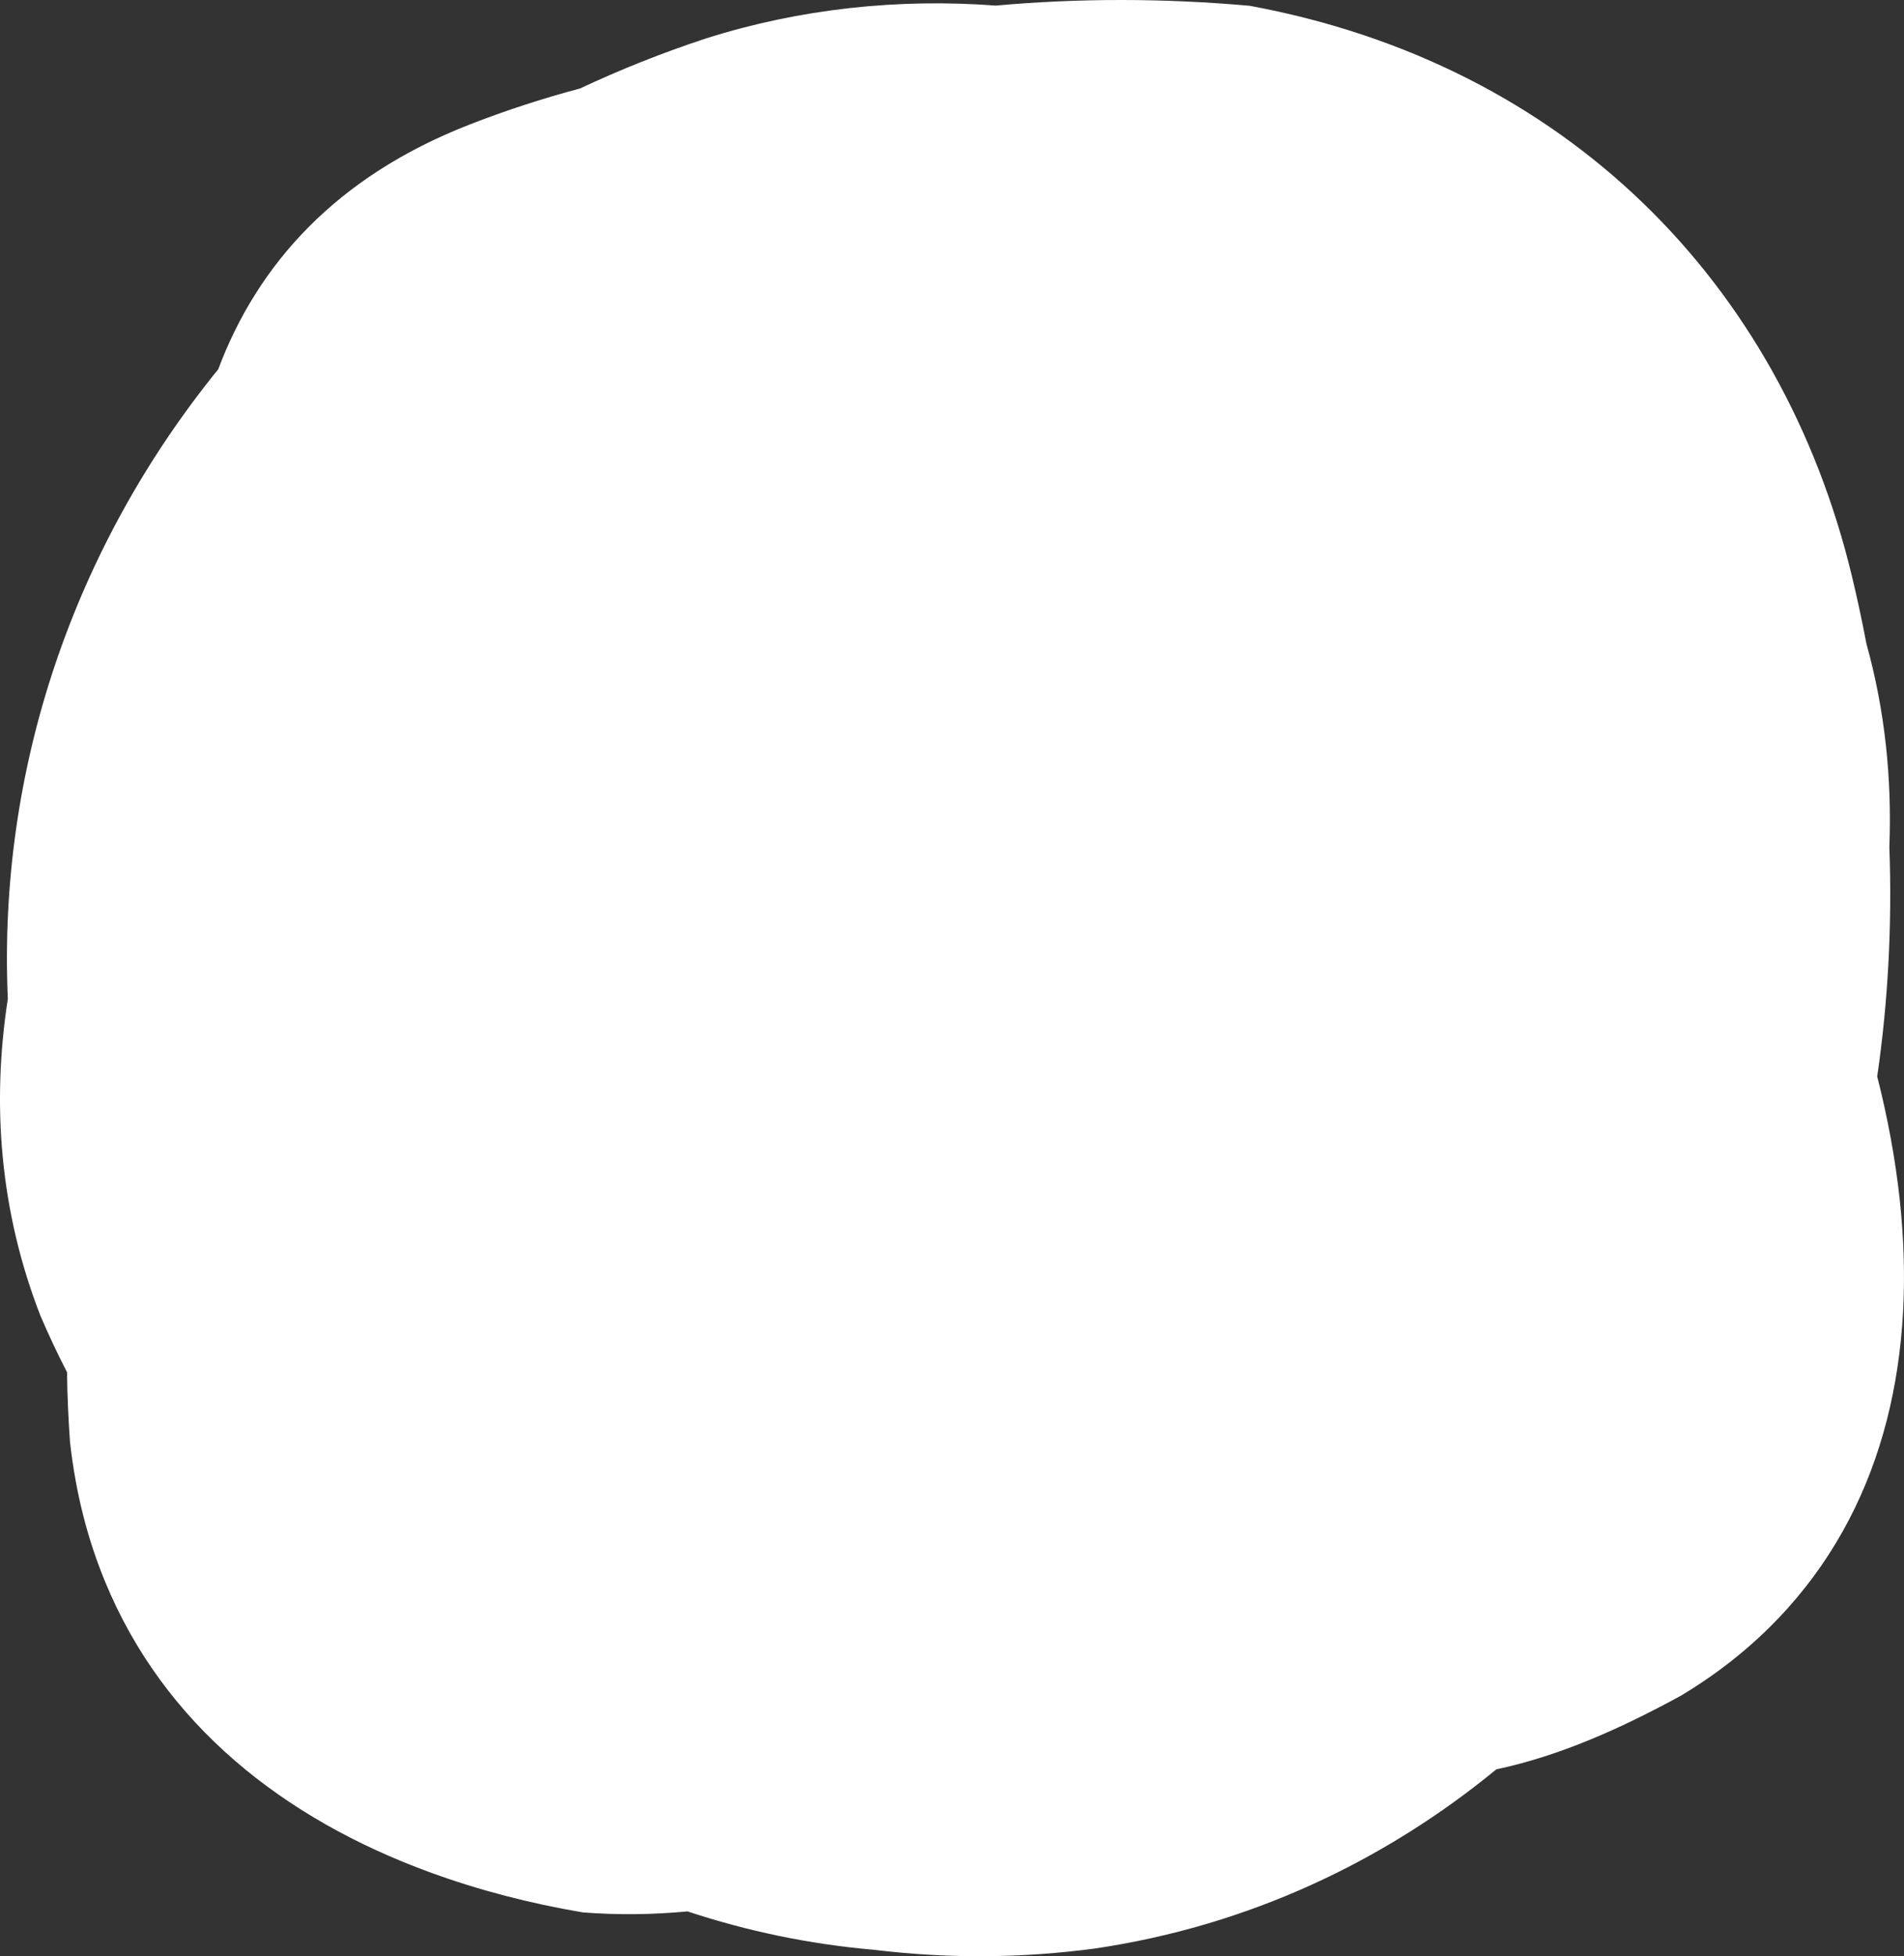 <?xml version="1.0" encoding="UTF-8" standalone="no"?>
<svg
   width="260.002"
   height="267"
   viewBox="0 0 260.002 267"
   fill="none"
   version="1.1"
   id="svg35"
   xmlns="http://www.w3.org/2000/svg"
   xmlns:svg="http://www.w3.org/2000/svg">
  <rect x="0" y="0" width="260.002" height="267" fill="#333333" stroke="none"/>
  <defs
     id="defs35" />
  <g
     id="g37"
     style="display:inline"
     transform="translate(-268.016,-209)">
    <path
       d="m 277.568,405.728 c -0.223,-3.212 -0.366,-6.351 -0.396,-9.426 -1.287,-2.501 -2.499,-5.069 -3.631,-7.708 -5.546,-14.242 -6.68,-28.878 -4.456,-43.259 -1.378,-31.36 9.014,-61.642 28.73,-85.929 5.388,-14.352 16.114,-26.287 34.216,-33.363 4.975,-1.945 10.049,-3.598 15.191,-4.964 5.495,-2.581 11.238,-4.87 17.213,-6.837 12.815,-4.058 26.284,-5.481 39.574,-4.479 11.373,-1.028 22.987,-1.015 34.656,0.027 43.283,7.999 72.632,37.931 82.238,77.833 0.741,3.08 1.403,6.163 1.987,9.246 2.54,9.117 3.487,18.427 3.131,27.752 0.386,10.614 -0.172,21.098 -1.66,31.305 1.427,5.608 2.465,11.203 3.069,16.74 2.268,20.982 -1.852,40.898 -15.346,55.899 -4.004,4.452 -8.818,8.463 -14.559,11.894 -8.445,4.599 -16.61,8.211 -25.176,10.036 -15.26,12.534 -33.824,21.368 -54.886,24.464 -9.582,1.275 -19.651,1.437 -30.136,0.162 -8.848,-0.765 -17.341,-2.567 -25.427,-5.237 -4.7,0.444 -9.467,0.509 -14.292,0.136 -7.268,-1.229 -14.304,-3.06 -20.947,-5.495 -19.929,-7.303 -36.27,-20.148 -44.302,-39.669 -2.384,-5.773 -4.027,-12.149 -4.791,-19.128 z"
       fill="#ffffff"
       id="path4"
       style="display:inline" />
  </g>
</svg>
